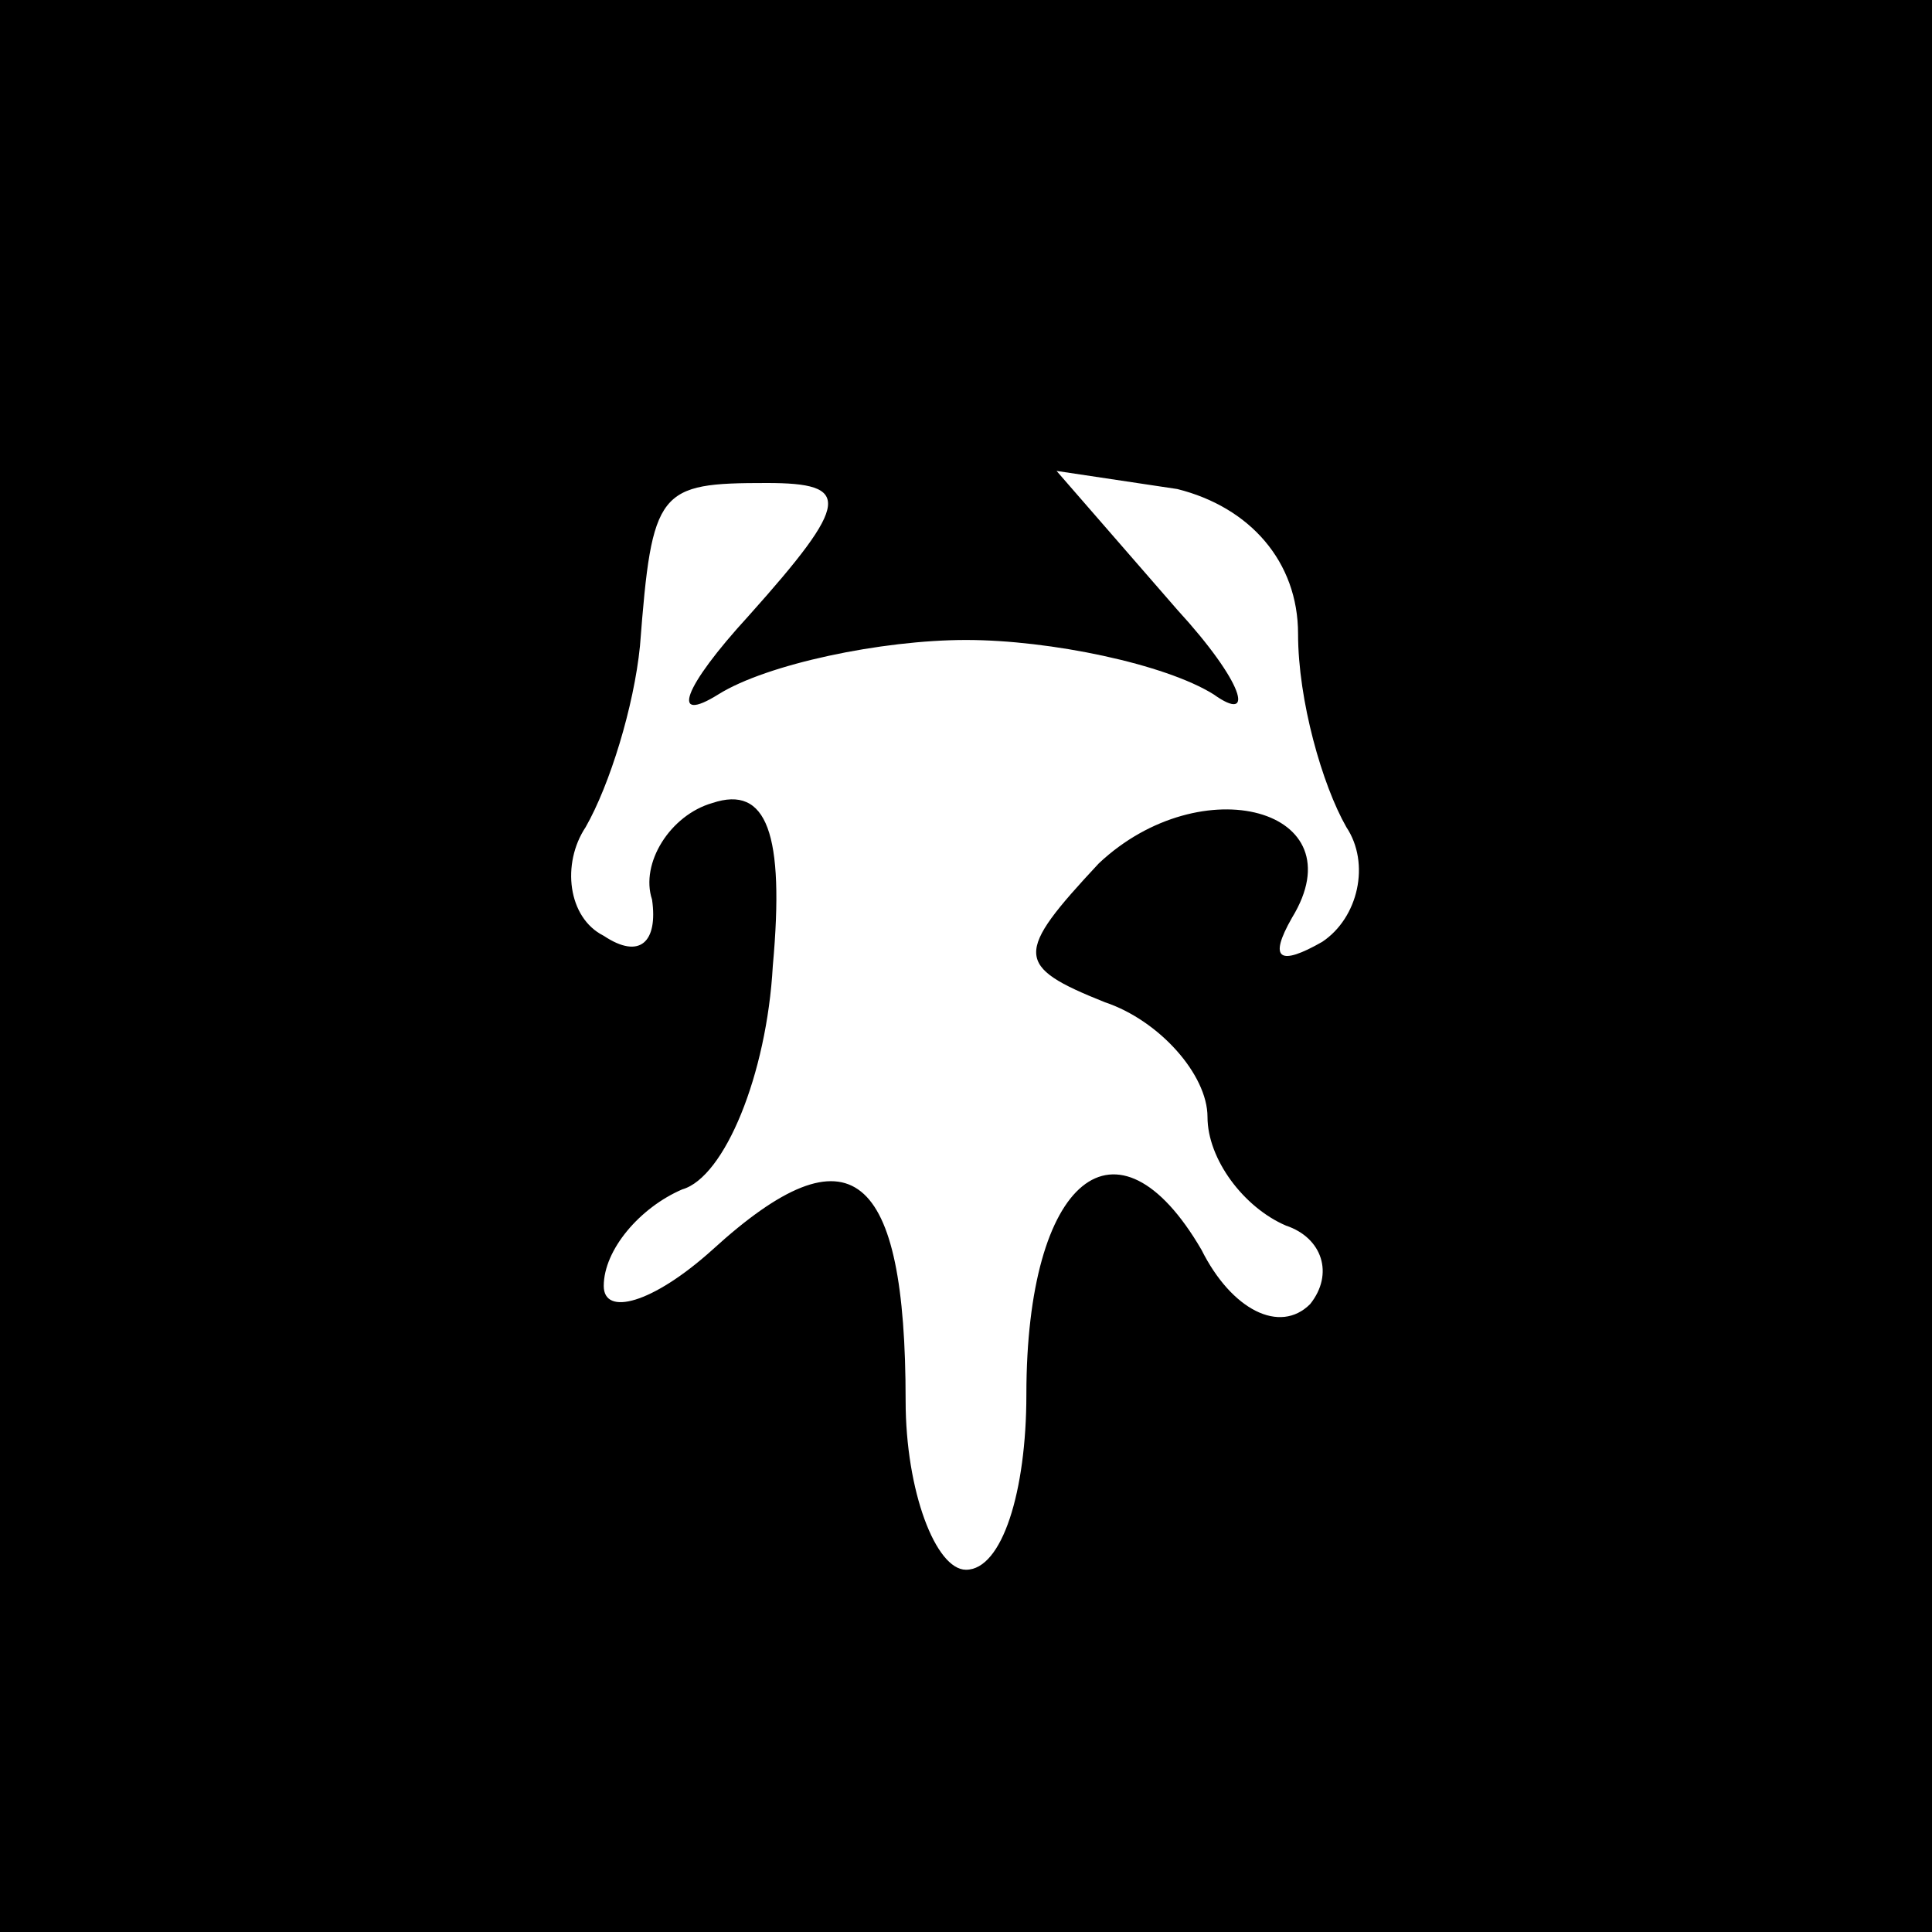 <?xml version="1.0" standalone="no"?>
<!DOCTYPE svg PUBLIC "-//W3C//DTD SVG 20010904//EN"
 "http://www.w3.org/TR/2001/REC-SVG-20010904/DTD/svg10.dtd">
<svg version="1.0" xmlns="http://www.w3.org/2000/svg"
 width="32pt" height="32pt" viewBox="0 0 32 32"
 preserveAspectRatio="xMidYMid meet">
<rect x="0" y="0" width="32" height="32" fill="#808080" stroke="none"/>
<g transform="translate(0,32) scale(0.1,-0.1)"
fill="#000000" stroke="none">
<path fill="#000000" stroke="none" d="M0 160 l0 -160 160 0 160 0 0 160 0
160 -160 0 -160 0 0 -160z"/>
<path fill="#ffffff" stroke="none" d="M124 218 c-11 -12 -13 -18 -5 -13 8 5
27 9 41 9 14 0 33 -4 41 -9 7 -5 5 2 -6 14 l-20 23 20 -3 c12 -3 20 -12 20
-24 0 -11 4 -25 8 -32 4 -6 2 -15 -4 -19 -7 -4 -9 -3 -5 4 11 18 -15 25 -32 9
-14 -15 -14 -17 1 -23 9 -3 17 -12 17 -19 0 -7 6 -15 13 -18 6 -2 8 -8 4 -13
-5 -5 -13 -1 -18 9 -14 24 -29 12 -29 -24 0 -16 -4 -29 -10 -29 -5 0 -10 13
-10 28 0 38 -9 46 -32 25 -10 -9 -18 -11 -18 -6 0 6 6 13 13 16 7 2 14 19 15
37 2 22 -1 30 -10 27 -7 -2 -12 -10 -10 -16 1 -7 -2 -10 -8 -6 -6 3 -7 12 -3
18 4 7 8 20 9 30 2 26 3 27 21 27 14 0 14 -3 -3 -22z"/>
</g>
</svg>
